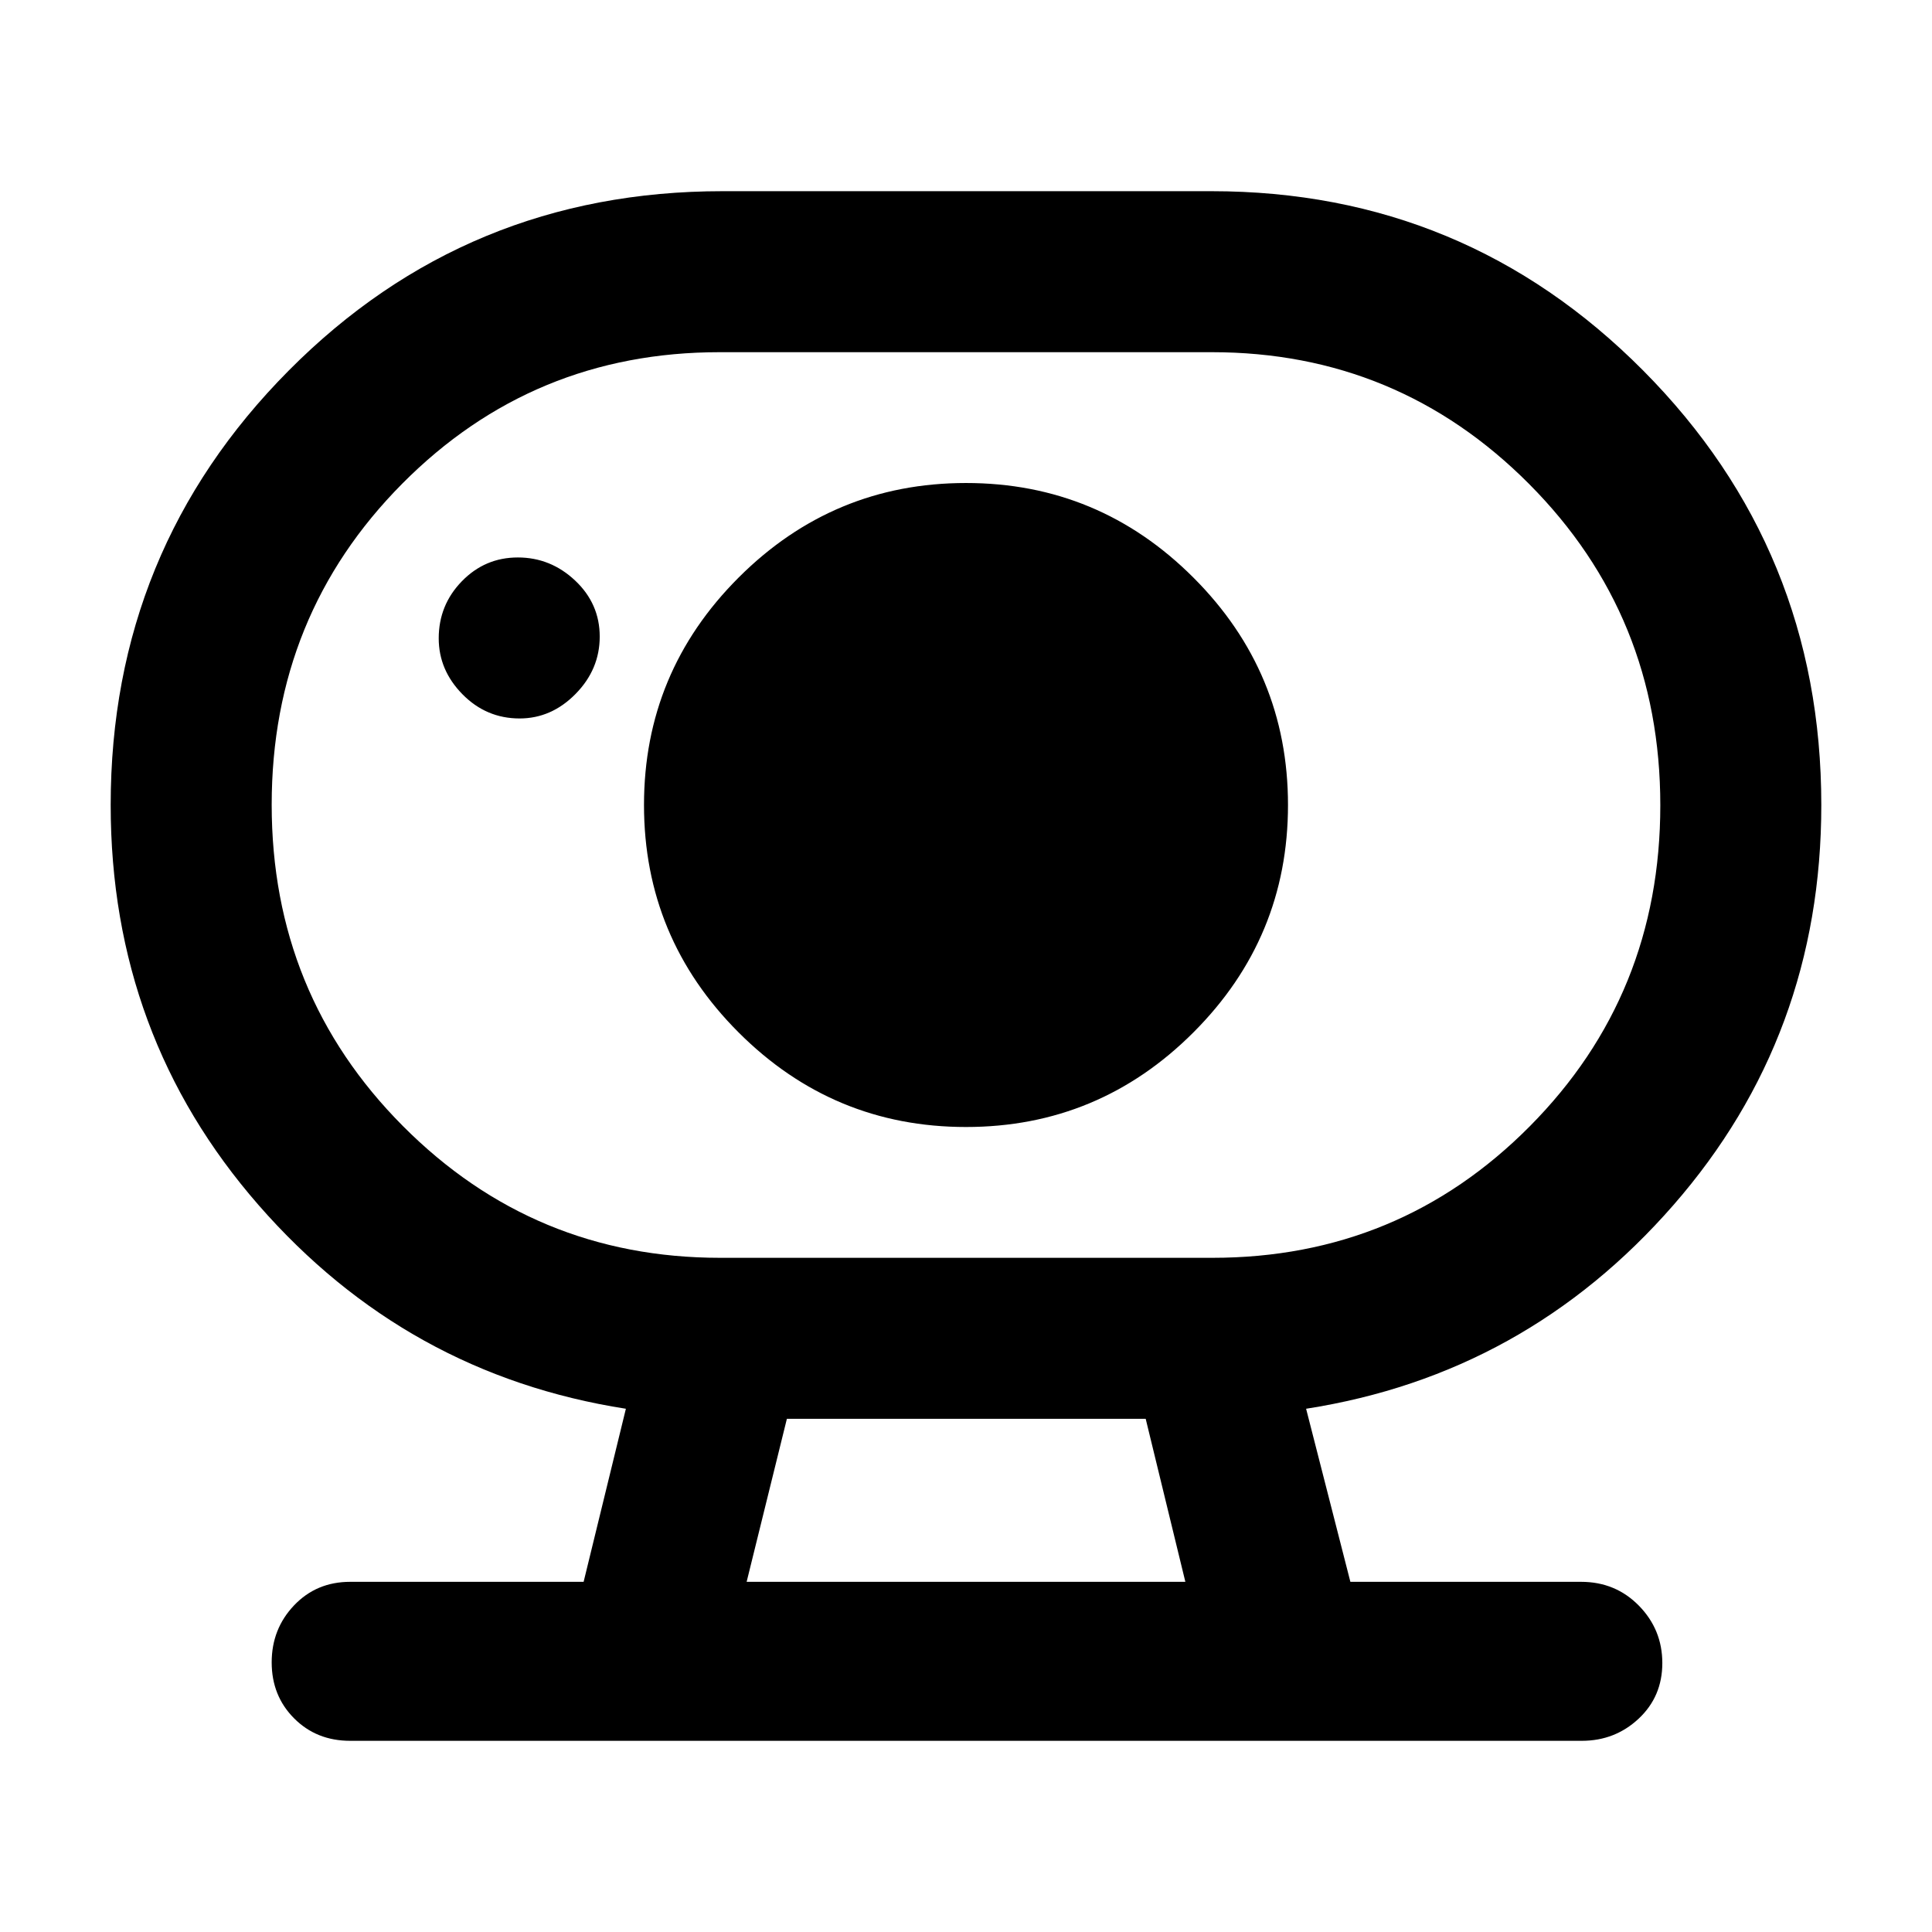 <svg height="48" viewBox="0 -960 960 960" width="48" xmlns="http://www.w3.org/2000/svg"><path fill="rgb(0, 0, 0)" d="m371-174h218l-19.71-81h-178.29zm-13.15-161h244.57c61.92 0 114.497-21.787 157.73-65.36 43.233-43.567 64.85-96.733 64.85-159.5 0-62.76-21.727-115.973-65.18-159.64-43.46-43.667-96.017-65.5-157.67-65.5h-244.57c-61.92 0-114.497 21.787-157.73 65.36-43.233 43.567-64.85 96.733-64.85 159.5 0 62.76 21.727 115.973 65.18 159.64 43.46 43.667 96.017 65.5 157.67 65.5zm-99.66-268c10.54 0 19.81-4.063 27.81-12.19 8-8.133 12-17.633 12-28.5 0-10.873-4.063-20.143-12.19-27.81-8.133-7.667-17.633-11.5-28.5-11.5-10.873 0-20.143 3.94-27.81 11.82s-11.5 17.337-11.5 28.37c0 10.54 3.94 19.81 11.82 27.81s17.337 12 28.37 12zm-84.19 508c-11.167 0-20.457-3.727-27.87-11.18-7.42-7.447-11.13-16.713-11.13-27.8s3.71-20.53 11.13-28.33c7.413-7.793 16.703-11.69 27.87-11.69h116l21-86c-72.667-11.333-133.5-45.063-182.5-101.19-49-56.12-73.5-122.39-73.5-198.81 0-84.527 29.497-156.49 88.49-215.89 58.987-59.407 130.823-89.11 215.51-89.11h243c83.967 0 155.46 29.703 214.48 89.11 59.013 59.4 88.52 131.363 88.52 215.89 0 76.42-24.5 142.69-73.5 198.81-49 56.127-109.833 89.857-182.5 101.19l22 86h114.64c11.407 0 20.987 3.957 28.74 11.87 7.747 7.913 11.62 17.413 11.62 28.5s-3.92 20.297-11.76 27.63c-7.847 7.333-17.26 11-28.24 11zm306-305c44 0 81.667-15.667 113-47s47-69 47-113-15.667-81.667-47-113-69-47-113-47-81.667 15.667-113 47-47 69-47 113 15.667 81.667 47 113 69 47 113 47zm-109 226h218z"/></svg>